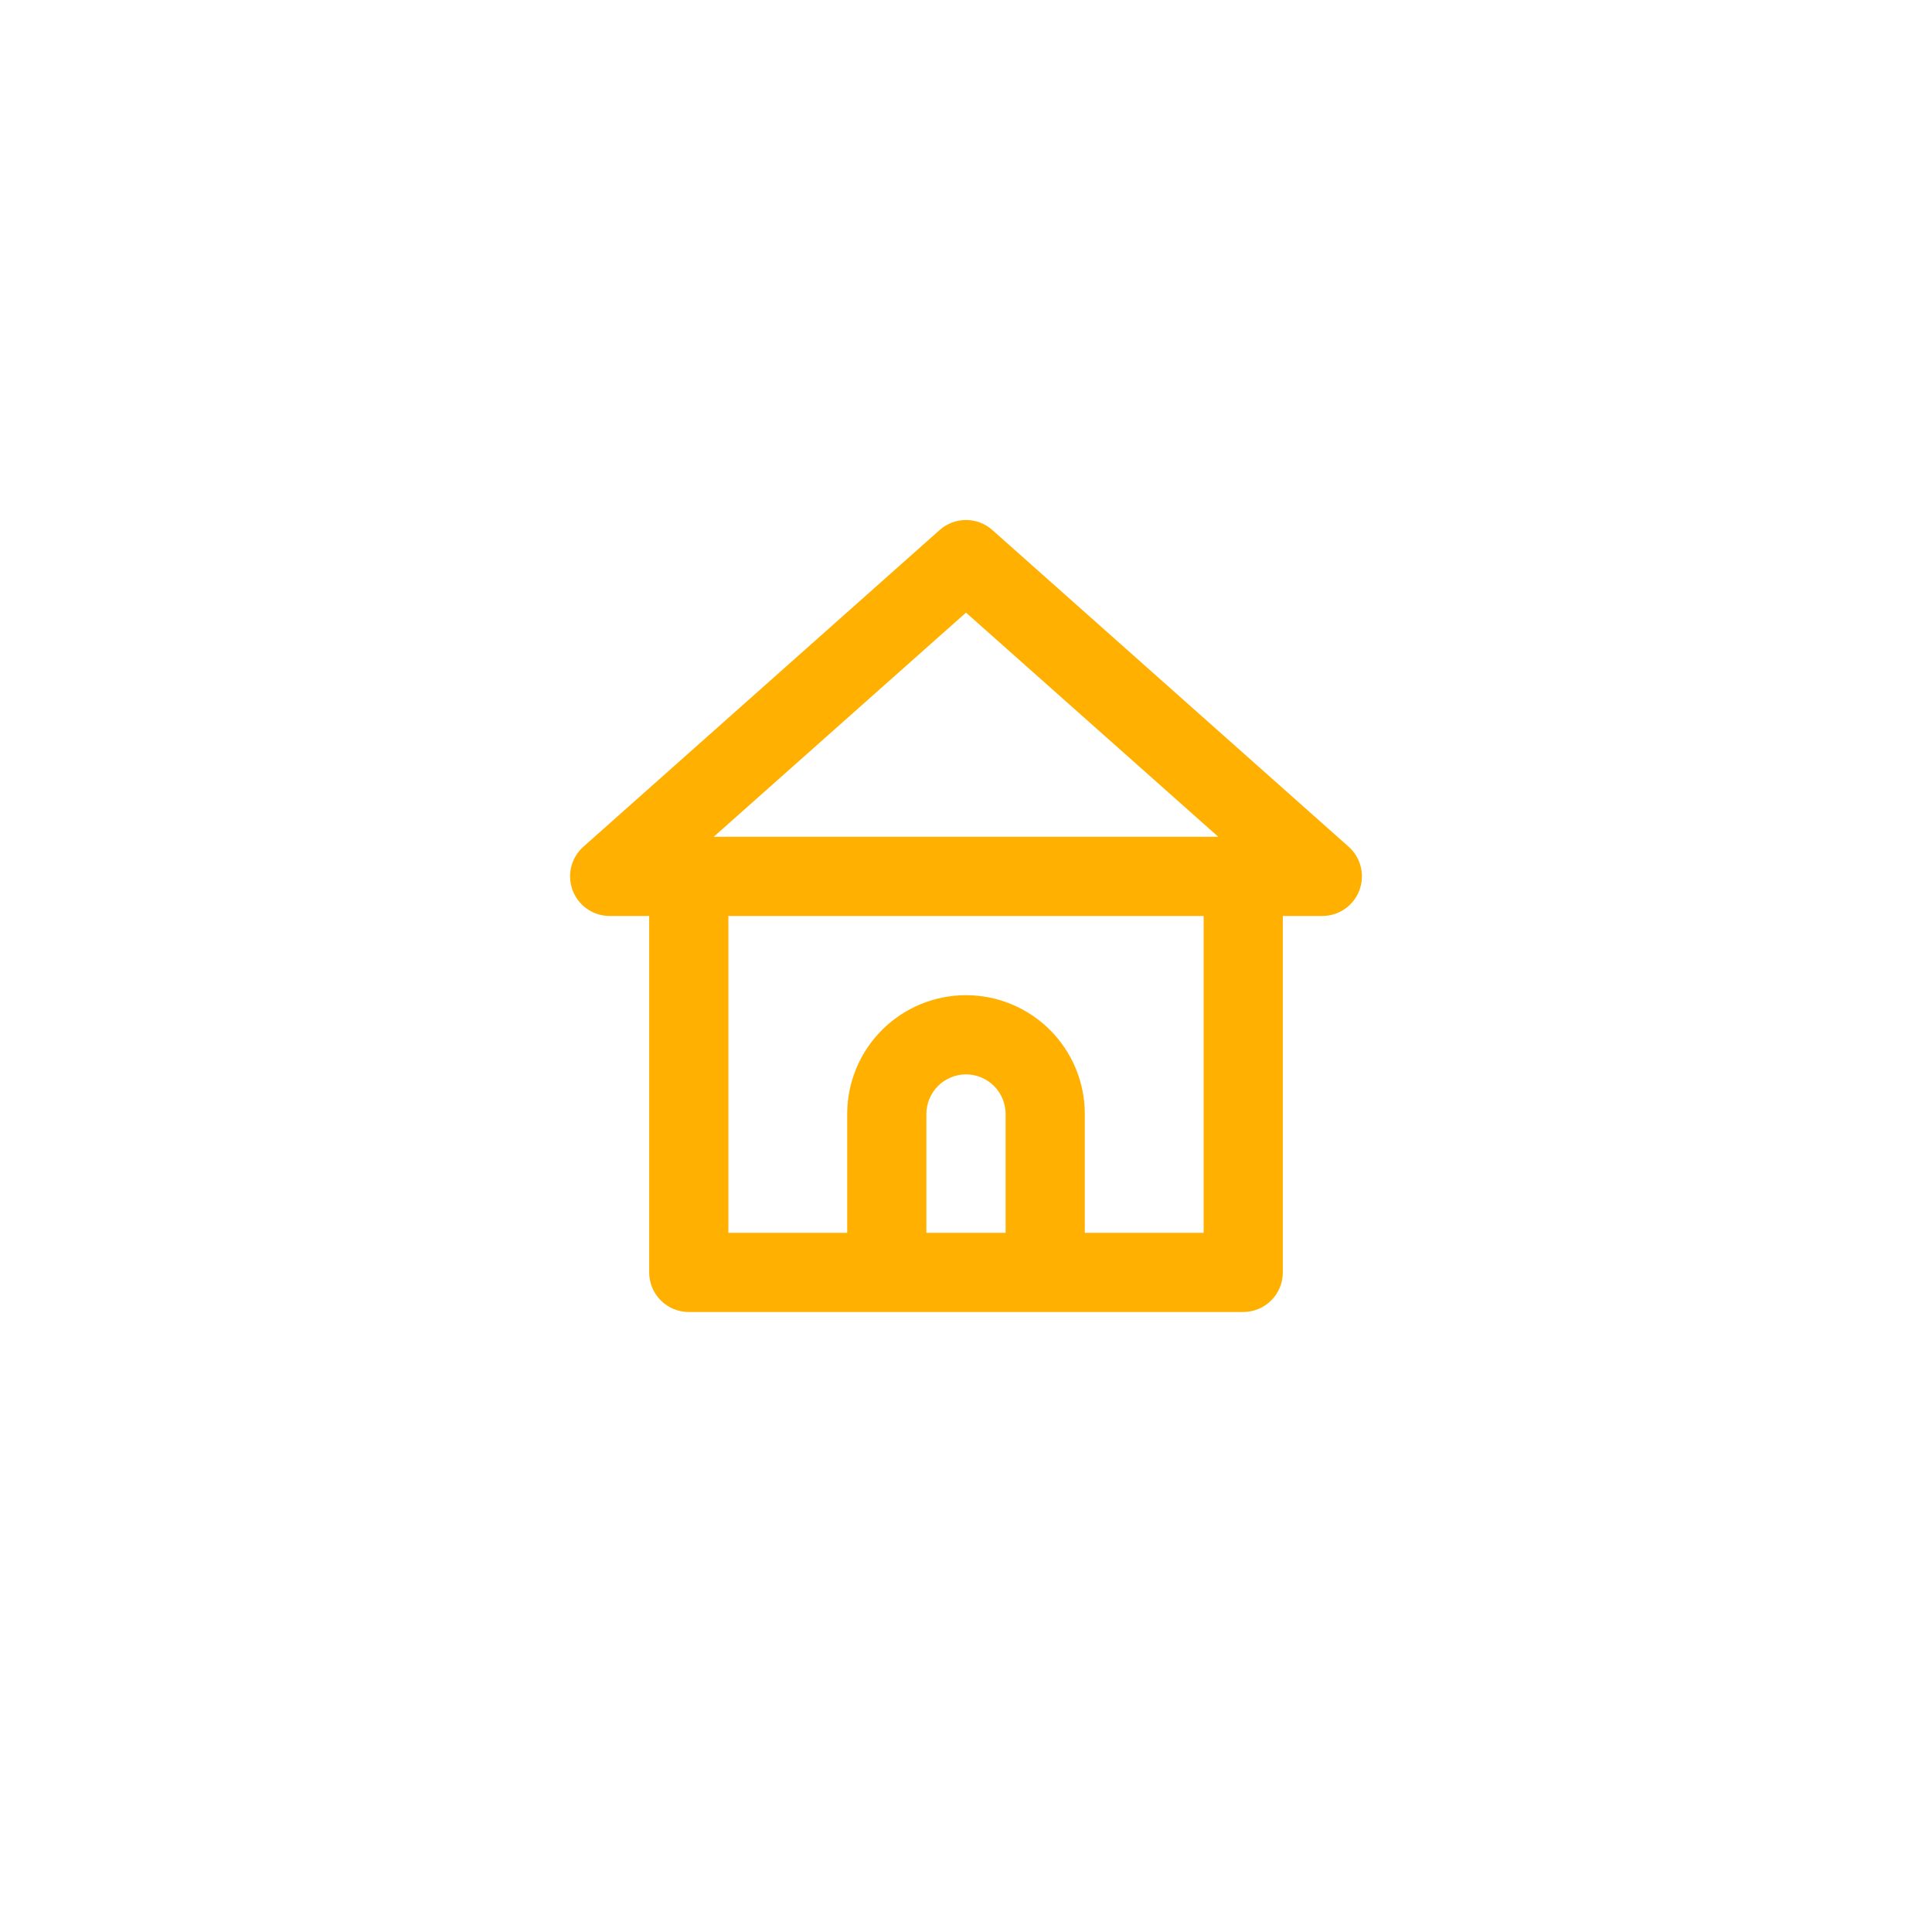<svg width="160" height="160" viewBox="0 0 160 160" fill="none" xmlns="http://www.w3.org/2000/svg">
<g filter="url(#filter0_d_865_4083)">
<circle cx="80" cy="76" r="58" fill="white"/>
<path d="M111.683 66.118L82.165 39.88C81.566 39.354 80.797 39.064 80 39.064C79.204 39.064 78.434 39.354 77.835 39.88L48.318 66.118C47.816 66.561 47.462 67.148 47.304 67.799C47.146 68.45 47.19 69.134 47.432 69.758C47.67 70.375 48.088 70.905 48.633 71.279C49.177 71.654 49.822 71.855 50.482 71.857H53.762V101.375C53.762 102.245 54.108 103.079 54.723 103.694C55.338 104.309 56.172 104.655 57.042 104.655H102.958C103.828 104.655 104.663 104.309 105.278 103.694C105.893 103.079 106.238 102.245 106.238 101.375V71.857H109.518C110.179 71.855 110.823 71.654 111.367 71.279C111.912 70.905 112.33 70.375 112.568 69.758C112.81 69.134 112.855 68.45 112.696 67.799C112.538 67.148 112.184 66.561 111.683 66.118ZM83.28 98.095H76.72V88.256C76.72 87.386 77.066 86.552 77.681 85.937C78.296 85.322 79.13 84.976 80 84.976C80.87 84.976 81.704 85.322 82.319 85.937C82.934 86.552 83.28 87.386 83.28 88.256V98.095ZM99.679 98.095H89.839V88.256C89.839 85.647 88.803 83.144 86.957 81.299C85.112 79.453 82.609 78.417 80 78.417C77.39 78.417 74.888 79.453 73.043 81.299C71.198 83.144 70.161 85.647 70.161 88.256V98.095H60.322V71.857H99.679V98.095ZM59.108 65.298L80 46.734L100.892 65.298H59.108Z" fill="#FFB000"/>
</g>
<defs>
<filter id="filter0_d_865_4083" x="0" y="0" width="160" height="160" filterUnits="userSpaceOnUse" color-interpolation-filters="sRGB">
<feFlood flood-opacity="0" result="BackgroundImageFix"/>
<feColorMatrix in="SourceAlpha" type="matrix" values="0 0 0 0 0 0 0 0 0 0 0 0 0 0 0 0 0 0 127 0" result="hardAlpha"/>
<feOffset dy="4"/>
<feGaussianBlur stdDeviation="11"/>
<feColorMatrix type="matrix" values="0 0 0 0 0 0 0 0 0 0 0 0 0 0 0 0 0 0 0.05 0"/>
<feBlend mode="normal" in2="BackgroundImageFix" result="effect1_dropShadow_865_4083"/>
<feBlend mode="normal" in="SourceGraphic" in2="effect1_dropShadow_865_4083" result="shape"/>
</filter>
</defs>
</svg>
